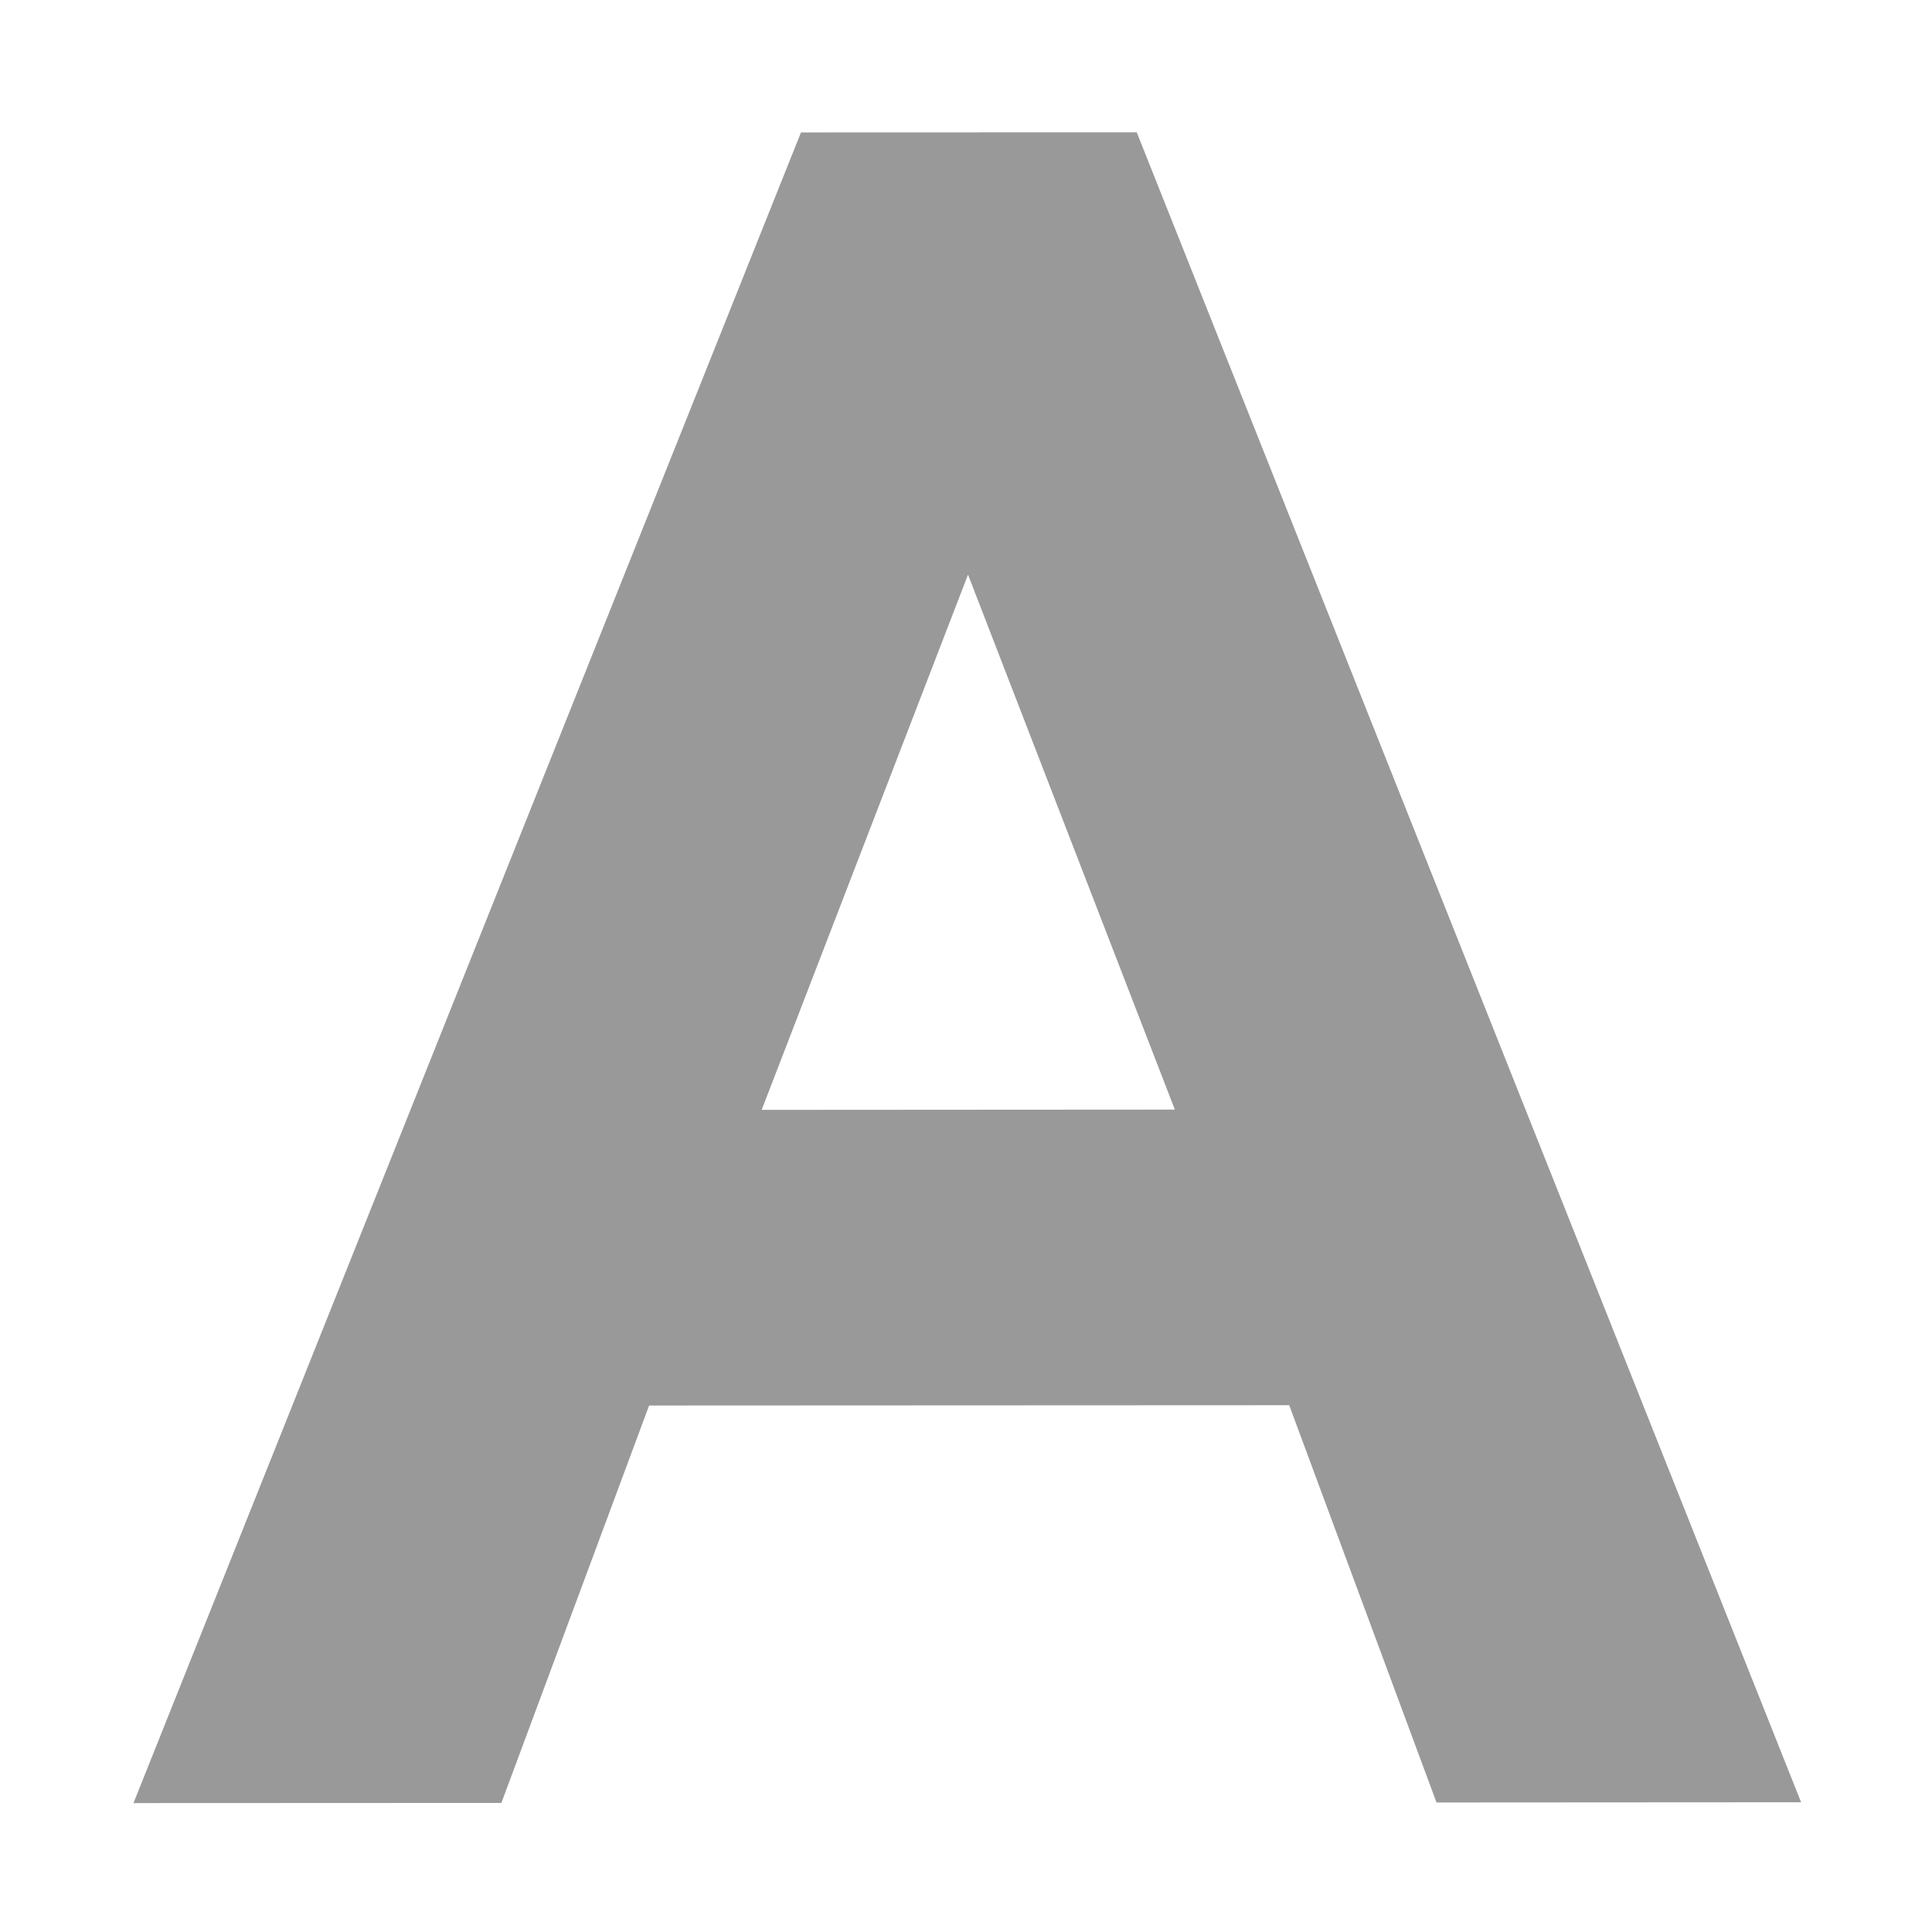 <?xml version="1.0" encoding="UTF-8" standalone="no"?>
<svg
   xmlns:dc="http://purl.org/dc/elements/1.1/"
   xmlns:cc="http://creativecommons.org/ns#"
   xmlns:rdf="http://www.w3.org/1999/02/22-rdf-syntax-ns#"
   xmlns:svg="http://www.w3.org/2000/svg"
   xmlns="http://www.w3.org/2000/svg"
   xmlns:sodipodi="http://sodipodi.sourceforge.net/DTD/sodipodi-0.dtd"
   xmlns:inkscape="http://www.inkscape.org/namespaces/inkscape"
   height="22"
   width="22"
   version="1"
   id="svg12"
   sodipodi:docname="toolbox_text.svg"
   inkscape:version="0.92.1 r">
  <defs
     id="defs16" />
  <sodipodi:namedview
     pagecolor="#ffffff"
     bordercolor="#666666"
     borderopacity="1"
     objecttolerance="10"
     gridtolerance="10"
     guidetolerance="10"
     inkscape:pageopacity="0"
     inkscape:pageshadow="2"
     inkscape:window-width="1680"
     inkscape:window-height="963"
     id="namedview14"
     showgrid="false"
     inkscape:zoom="10.429825"
     inkscape:cx="8.7155527"
     inkscape:cy="4.4973075"
     inkscape:window-x="0"
     inkscape:window-y="0"
     inkscape:window-maximized="1"
     inkscape:current-layer="g4508" />
  <rect
     style="opacity:1;fill:#74b2ed;fill-opacity:0;fill-rule:evenodd;stroke:none;stroke-width:1.035;stroke-linecap:round;stroke-linejoin:bevel;stroke-miterlimit:4;stroke-dasharray:none;stroke-dashoffset:0;stroke-opacity:1"
     id="rect4497-3"
     width="28.203"
     height="28.203"
     x="1.898"
     y="-8.102"
     ry="5.575" />
  <g
     id="g4508"
     style="fill:#b3b3b3;stroke-width:0.456"
     transform="matrix(-1.501,1.596,-1.596,-1.501,72.979,11.823)">
    <g
       id="g4485"
       transform="matrix(0.626,0.014,0.014,0.627,8.873,7.609)"
       style="stroke-width:0.729">
      <path
         sodipodi:nodetypes="cccccccccccccc"
         inkscape:connector-curvature="0"
         id="text4487"
         d="m 11.65,26.611 0.329,-0.135 13.701,-5.635 -2.045,-2.175 -3.276,1.438 -3.558,-3.784 1.636,-3.182 -2.027,-2.155 -6.626,13.643 z m 1.804,-3.56 2.156,-4.335 2.297,2.442 z"
         style="color:#000000;font-style:normal;font-variant:normal;font-weight:normal;font-stretch:normal;font-size:18.023px;line-height:1.25;font-family:sans-serif;font-variant-ligatures:normal;font-variant-position:normal;font-variant-caps:normal;font-variant-numeric:normal;font-variant-alternates:normal;font-feature-settings:normal;text-indent:0;text-align:start;text-decoration:none;text-decoration-line:none;text-decoration-style:solid;text-decoration-color:#000000;letter-spacing:0px;word-spacing:0px;text-transform:none;writing-mode:lr-tb;direction:ltr;text-orientation:mixed;dominant-baseline:auto;baseline-shift:baseline;text-anchor:start;white-space:normal;shape-padding:0;clip-rule:nonzero;display:inline;overflow:visible;visibility:visible;opacity:1;isolation:auto;mix-blend-mode:normal;color-interpolation:sRGB;color-interpolation-filters:linearRGB;solid-color:#000000;solid-opacity:1;vector-effect:none;fill:#999999;fill-opacity:1;fill-rule:nonzero;stroke:none;stroke-width:1.644;stroke-linecap:butt;stroke-linejoin:miter;stroke-miterlimit:4;stroke-dasharray:none;stroke-dashoffset:0;stroke-opacity:1;color-rendering:auto;image-rendering:auto;shape-rendering:auto;text-rendering:auto;enable-background:accumulate" />
    </g>
  </g>
</svg>
